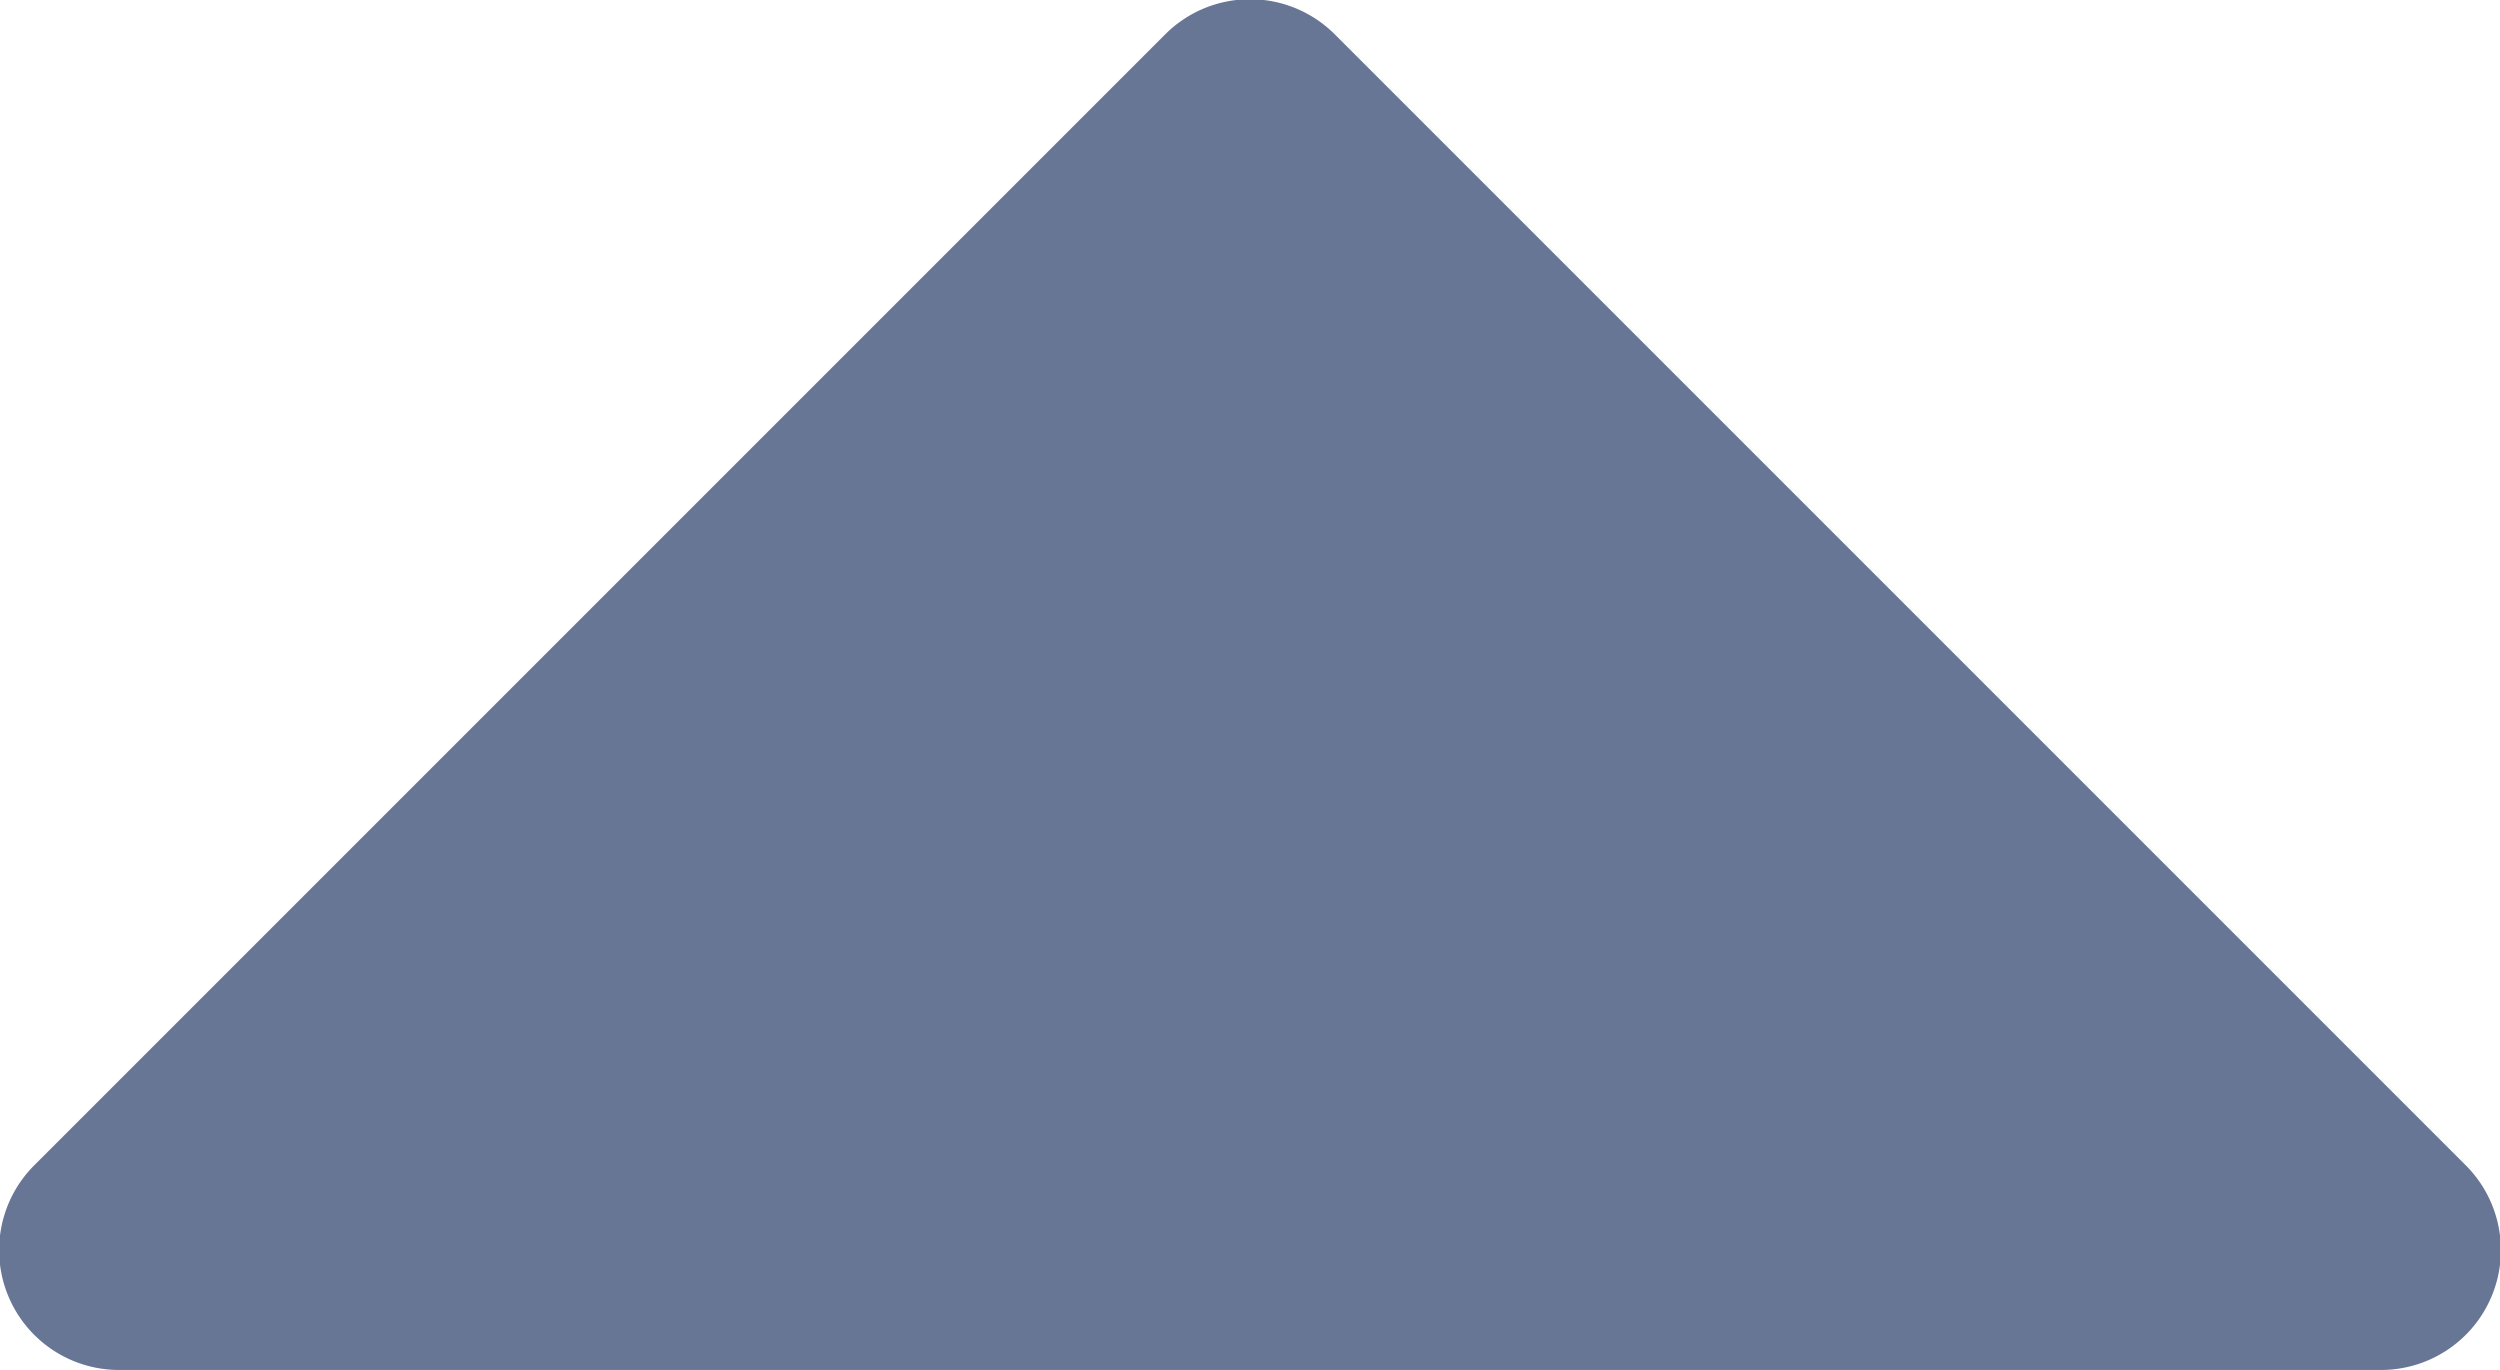 <svg xmlns="http://www.w3.org/2000/svg" width="14.599" height="8" viewBox="0 0 14.599 8"><defs><style>.a{fill:#677694;}</style></defs><g transform="translate(14.599 36.017) rotate(180)"><path class="a" d="M13.9,28.017H.7a.7.7,0,0,0-.495,1.2l6.6,6.6a.7.7,0,0,0,.989,0l6.6-6.6A.7.7,0,0,0,13.9,28.017Z" transform="translate(0)"/></g></svg>